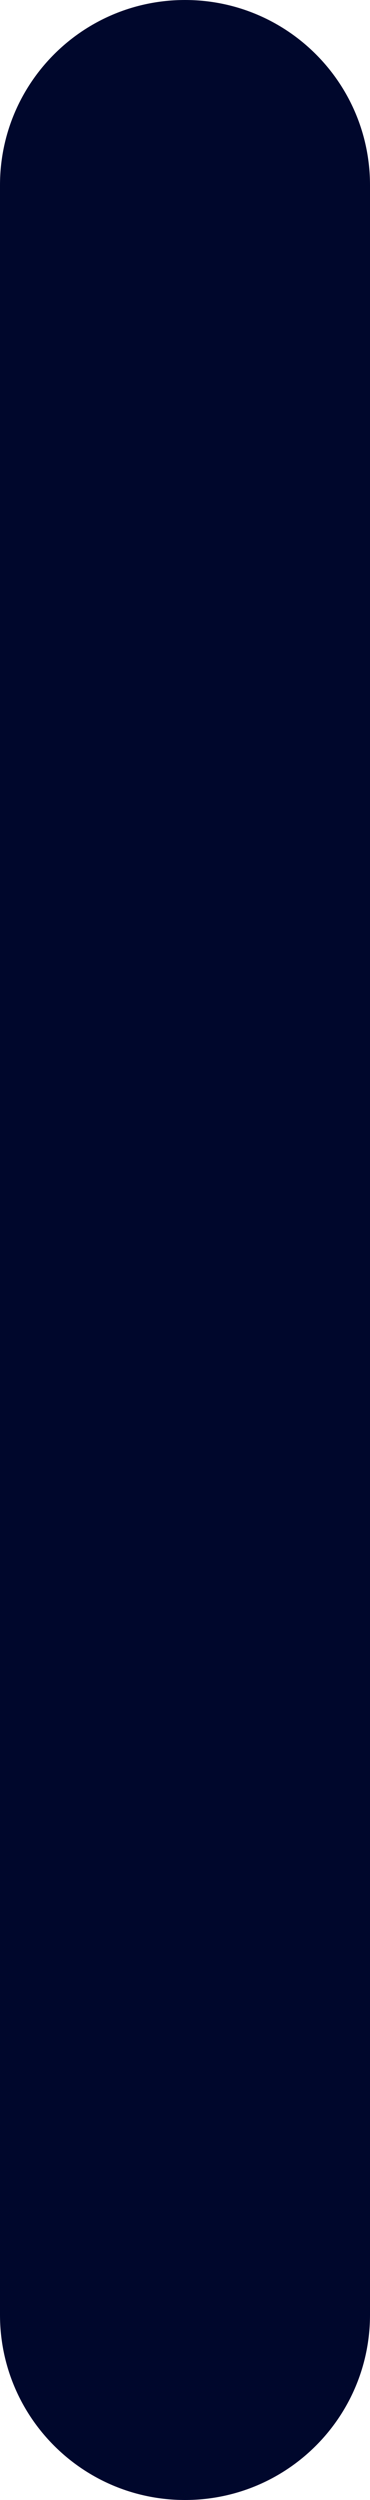<?xml version="1.0" encoding="UTF-8" standalone="no"?><svg width='4' height='27' viewBox='0 0 4 27' fill='none' xmlns='http://www.w3.org/2000/svg'>
<g clip-path='url(#clip0_124_1032)'>
<path d='M4 2C4 0.895 3.105 0 2 0C0.895 0 0 0.895 0 2V25C0 26.105 0.895 27 2 27C3.105 27 4 26.105 4 25V2Z' fill='#00072C'/>
</g>
<defs>
<clipPath id='clip0_124_1032'>
<rect width='4' height='27' fill='white'/>
</clipPath>
</defs>
</svg>
